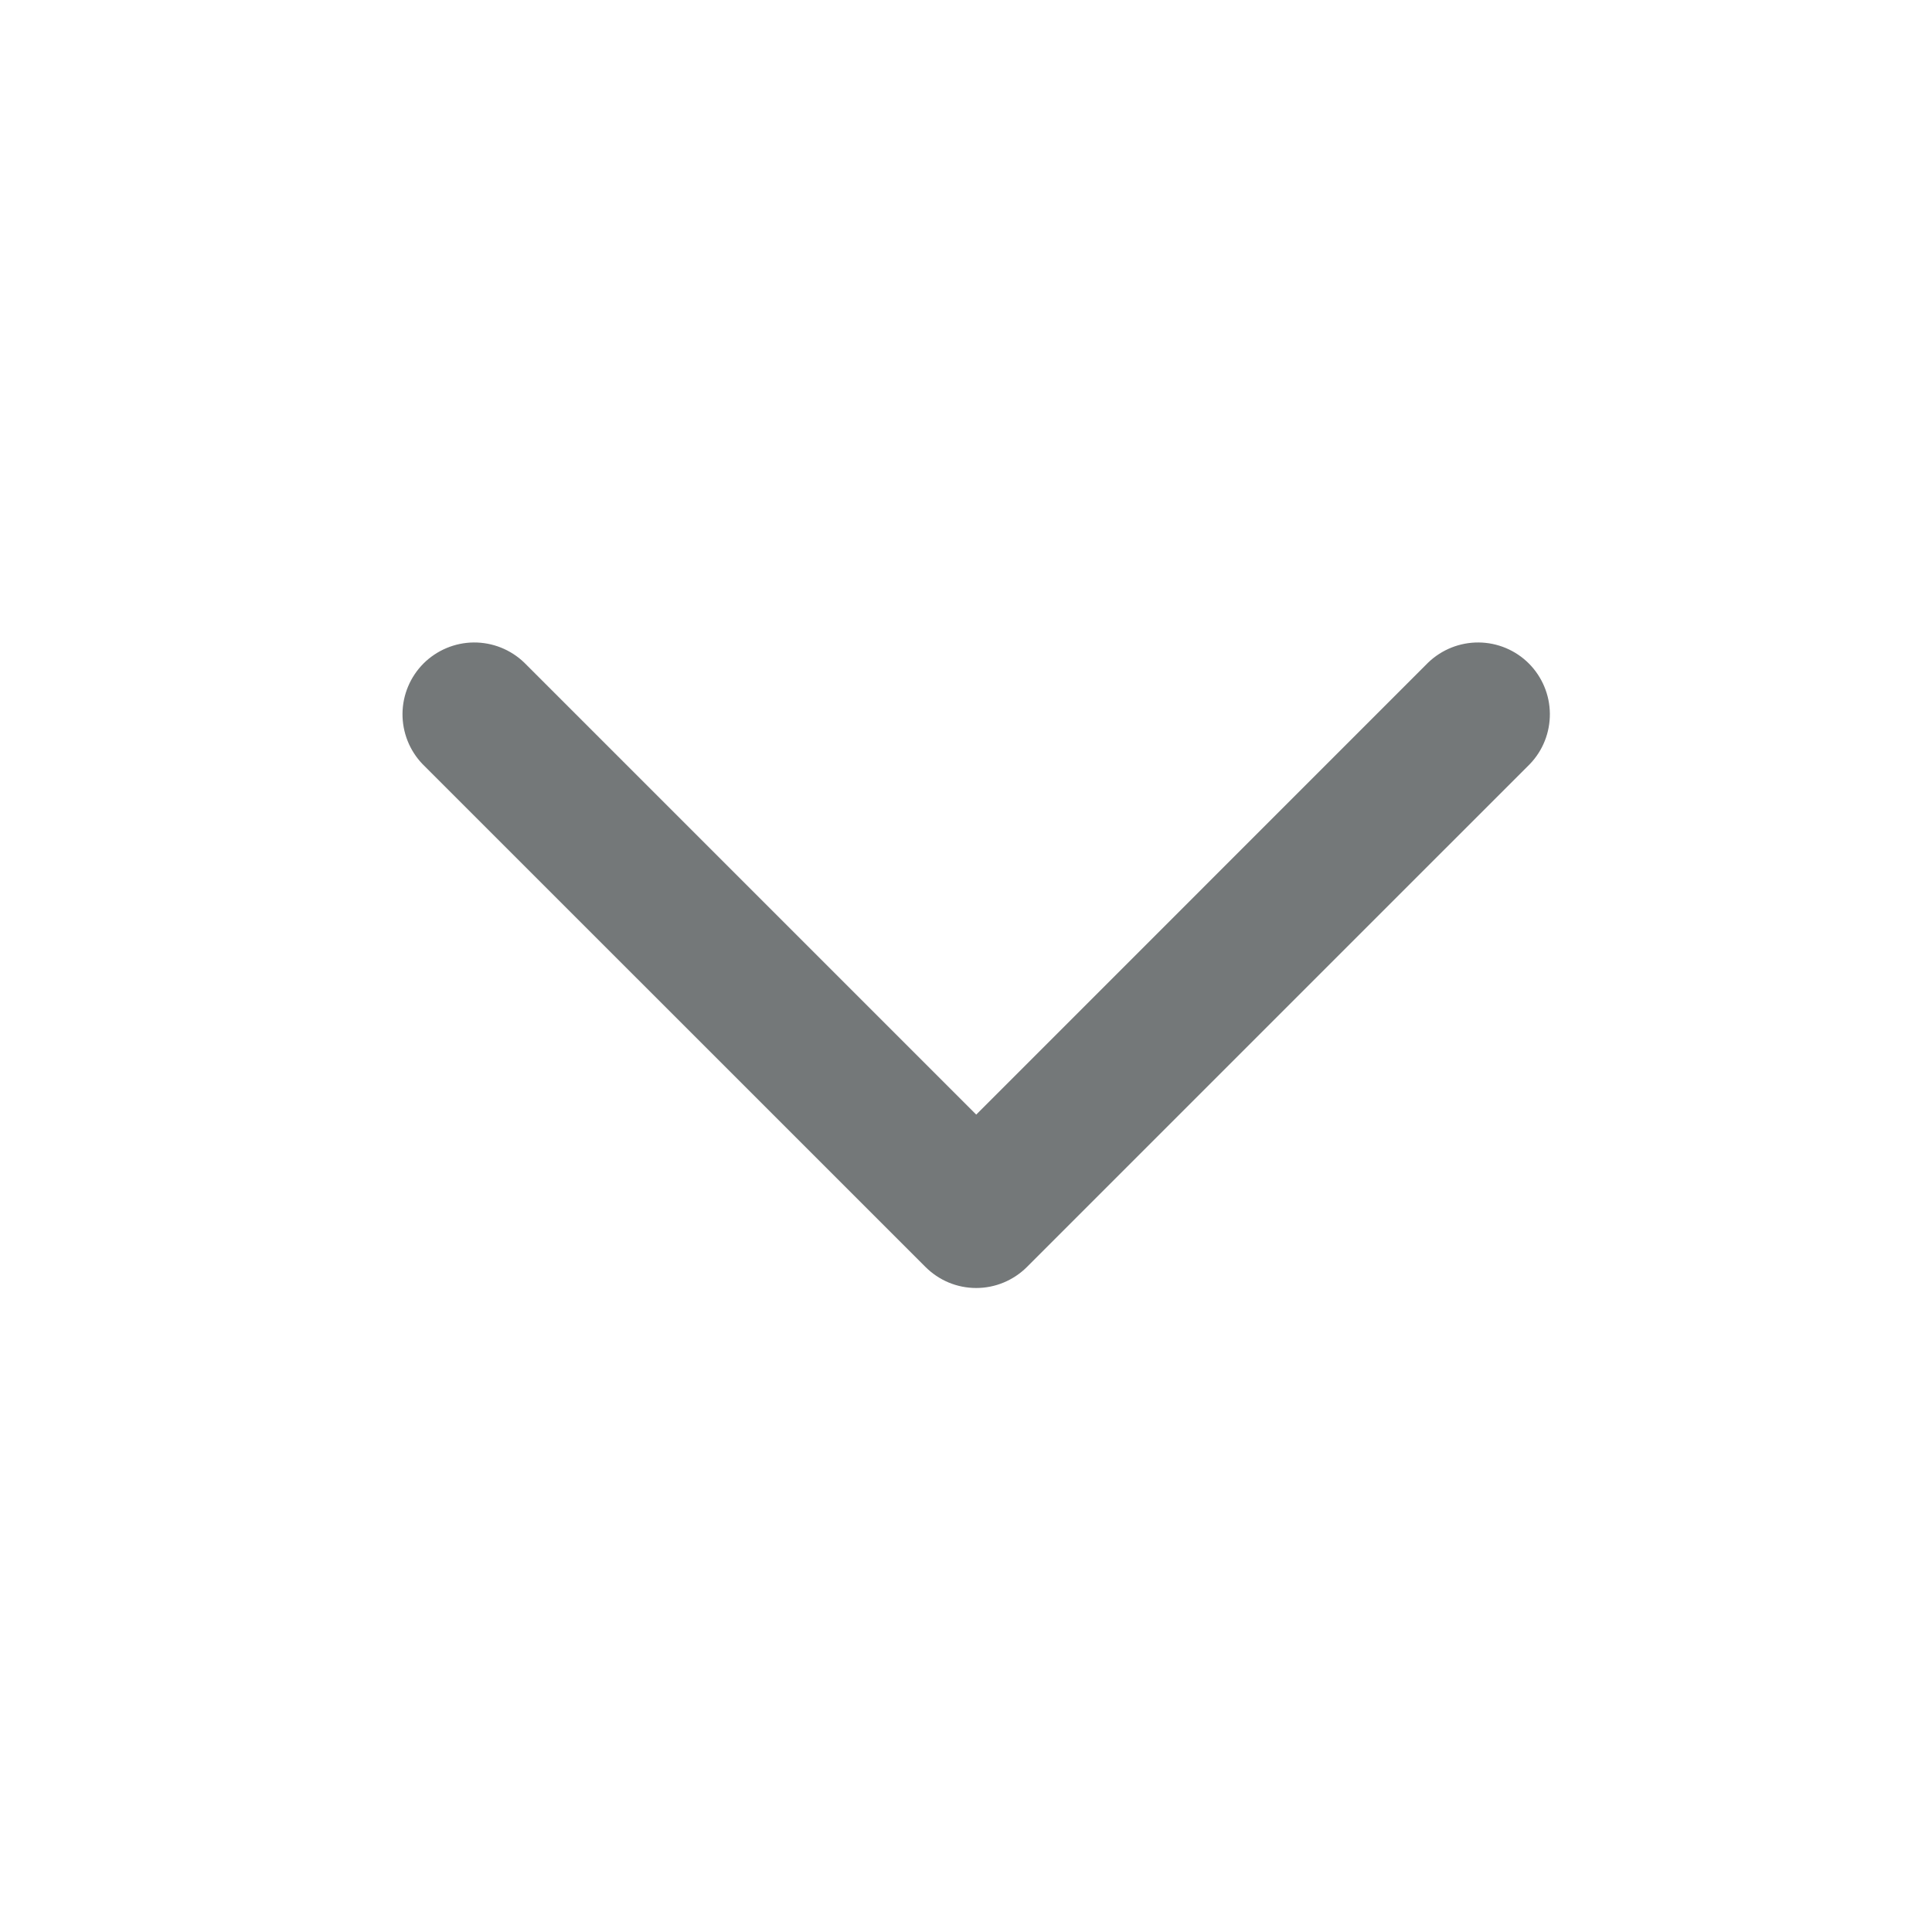 <svg width="24" height="24" viewBox="0 0 24 24" fill="none" xmlns="http://www.w3.org/2000/svg">
<path fill-rule="evenodd" clip-rule="evenodd" d="M12.127 13.846L6.512 8.231C6.344 8.069 6.118 7.979 5.884 7.981C5.651 7.983 5.427 8.077 5.261 8.242C5.096 8.408 5.002 8.631 5 8.865C4.998 9.099 5.088 9.325 5.25 9.493L11.496 15.738C11.579 15.821 11.677 15.887 11.785 15.932C11.893 15.977 12.009 16 12.127 16C12.244 16 12.36 15.977 12.468 15.932C12.576 15.887 12.675 15.821 12.758 15.738L19.003 9.493C19.166 9.325 19.255 9.099 19.253 8.865C19.251 8.631 19.157 8.408 18.992 8.242C18.827 8.077 18.603 7.983 18.369 7.981C18.135 7.979 17.91 8.069 17.741 8.231L12.127 13.846Z" fill="#747879"/>
</svg>
